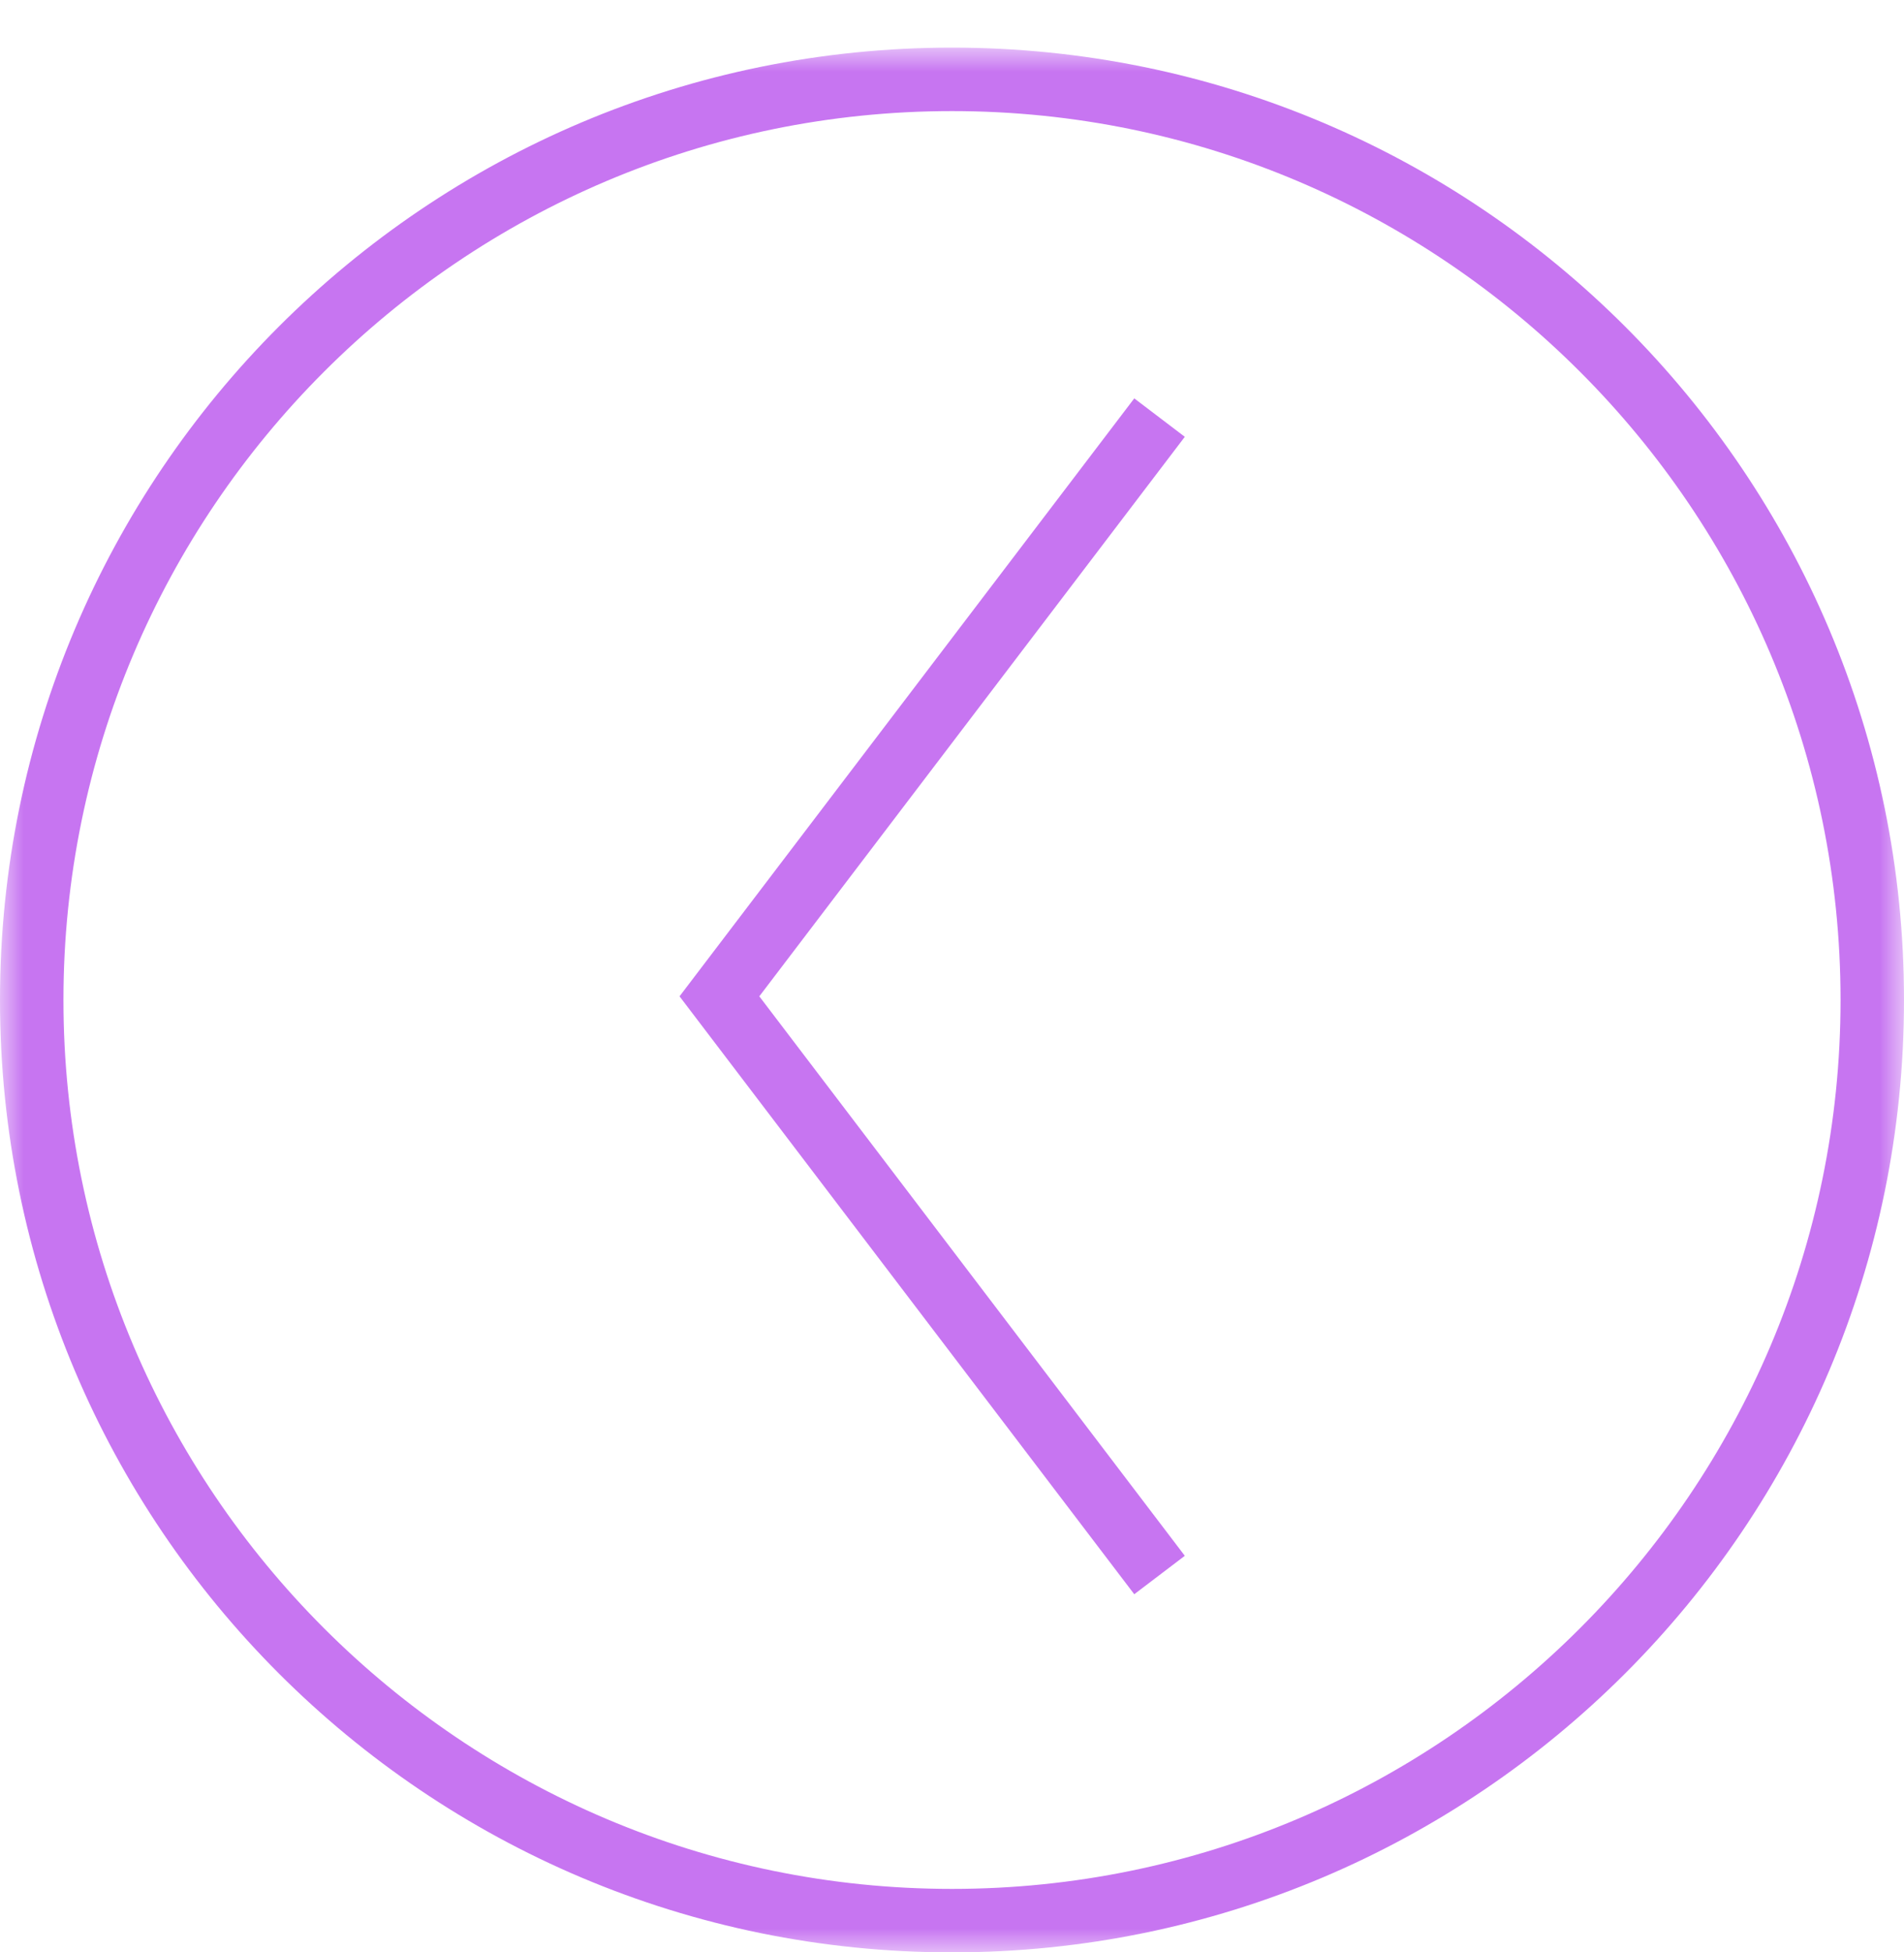 <svg width="40px" height="41px" viewBox="0 -1 40 41" version="1.1" xmlns="http://www.w3.org/2000/svg"
     xmlns:xlink="http://www.w3.org/1999/xlink">
    <!-- Generator: Sketch 39.1 (31720) - http://www.bohemiancoding.com/sketch -->
    <desc>Created with Sketch.</desc>
    <defs>
        <polygon id="path-1"
                 points="40 4.73695157e-15 0 4.73695157e-15 0 40 40 40 40 0"></polygon>
    </defs>
    <g id="Page-1" stroke="none" stroke-width="1" fill="none" fill-rule="evenodd"
       transform="translate(20, 20) rotate(90) translate(-20, -20) ">
        <mask id="mask-2" fill="white">
            <use xlink:href="#path-1"></use>
        </mask>
        <g id="Clip-2"></g>
        <path d="M32.479,16.171 L31.672,15.109 L19.923,24.048 L8.173,15.109 L7.366,16.171 L19.923,25.724 L32.479,16.171 Z M20,-6.66666667e-05 C8.955,-6.66666667e-05 -0,8.955 -0,20 C-0,31.046 8.955,40 20,40 C31.046,40 40,31.046 40,20 C40,8.955 31.046,-6.66666667e-05 20,-6.66666667e-05 L20,-6.66666667e-05 Z M20,1.333 C30.293,1.333 38.667,9.707 38.667,20 C38.667,30.293 30.293,38.667 20,38.667 C9.707,38.667 1.333,30.293 1.333,20 C1.333,9.707 9.707,1.333 20,1.333 L20,1.333 Z"
              id="Fill-1" fill="#C775F1" mask="url(#mask-2)"></path>
    </g>
</svg>